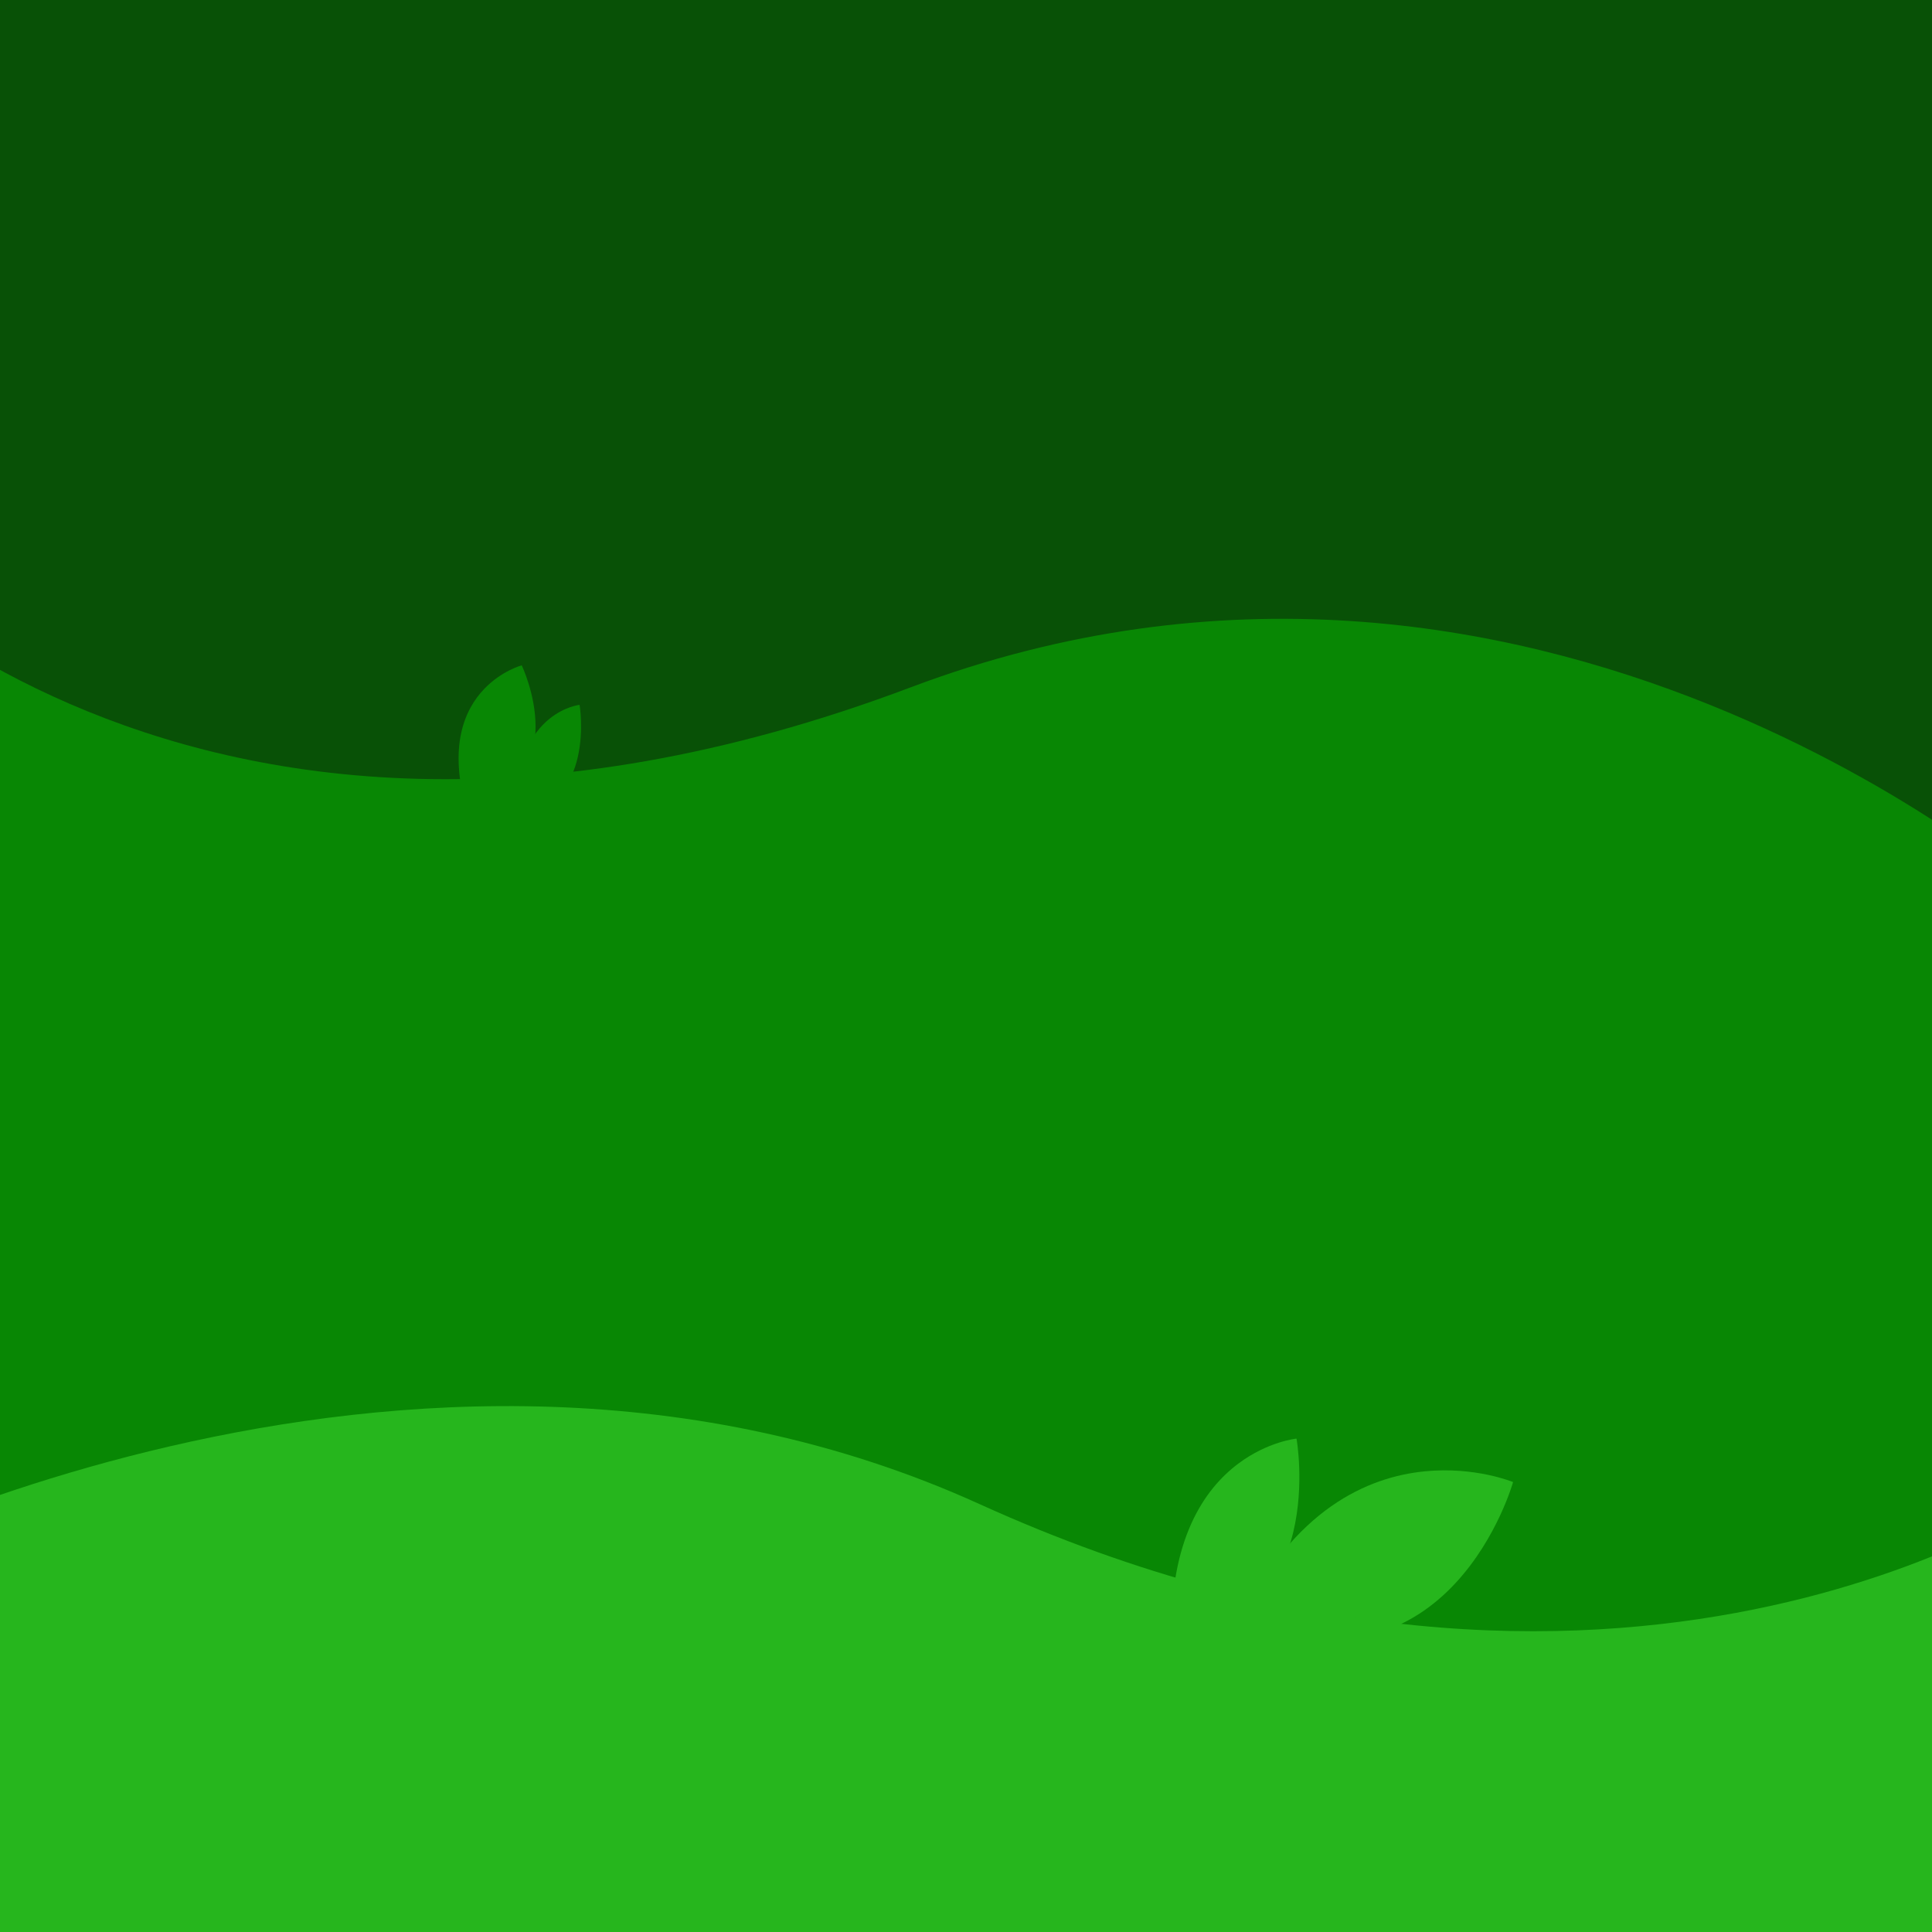 <?xml version="1.0" encoding="UTF-8" standalone="no"?>
<svg
   xmlns:dc="http://purl.org/dc/elements/1.1/"
   xmlns:cc="http://creativecommons.org/ns#"
   xmlns:rdf="http://www.w3.org/1999/02/22-rdf-syntax-ns#"
   xmlns:svg="http://www.w3.org/2000/svg"
   xmlns="http://www.w3.org/2000/svg"
   xmlns:sodipodi="http://sodipodi.sourceforge.net/DTD/sodipodi-0.dtd"
   xmlns:inkscape="http://www.inkscape.org/namespaces/inkscape"
   width="800"
   height="800"
   viewBox="0 0 211.667 211.667"
   version="1.1"
   id="svg821"
   inkscape:version="1.0.1 (3bc2e813f5, 2020-09-07)"
   sodipodi:docname="background.svg"
   inkscape:export-filename="C:\git\match-three\assets\images\background.png"
   inkscape:export-xdpi="96"
   inkscape:export-ydpi="96">
  <defs
     id="defs815" />
  <sodipodi:namedview
     id="base"
     pagecolor="#ffffff"
     bordercolor="#666666"
     borderopacity="1.0"
     inkscape:pageopacity="0.0"
     inkscape:pageshadow="2"
     inkscape:zoom="0.7"
     inkscape:cx="-29.982947"
     inkscape:cy="375.59413"
     inkscape:document-units="mm"
     inkscape:current-layer="layer4"
     showgrid="false"
     units="px"
     inkscape:window-width="1920"
     inkscape:window-height="1001"
     inkscape:window-x="-9"
     inkscape:window-y="-9"
     inkscape:window-maximized="1"
     inkscape:document-rotation="0" />
  <g
     inkscape:groupmode="layer"
     id="layer6"
     inkscape:label="Top Hill">
    <g
       inkscape:groupmode="layer"
       id="layer2"
       inkscape:label="Base"
       style="display:inline">
      <path
         style="fill:#085106;fill-opacity:1;stroke:none;stroke-width:0.279px;stroke-linecap:butt;stroke-linejoin:miter;stroke-opacity:1"
         d="m -23.586,10.974 c 0,0 55.264,-54.347 123.598,-25.672 82.409,34.582 122.464,-21.884 122.464,-21.884 l 1.134,140.564 -246.818,0.421 z"
         id="path1372-7"
         inkscape:connector-curvature="0"
         sodipodi:nodetypes="cscccc" />
    </g>
  </g>
  <g
     inkscape:groupmode="layer"
     id="layer5"
     inkscape:label="Middle Hill">
    <g
       inkscape:label="Base"
       id="g1407"
       inkscape:groupmode="layer"
       style="display:inline">
      <path
         sodipodi:nodetypes="cscccc"
         inkscape:connector-curvature="0"
         id="path1405"
         d="m 223.384,98.356 c 0,0 -55.264,-48.81 -123.598,-23.057 C 17.376,106.358 -22.679,55.644 -22.679,55.644 l -1.134,126.244 246.818,0.378 z"
         style="fill:#088704;fill-opacity:1;stroke:none;stroke-width:0.265px;stroke-linecap:butt;stroke-linejoin:miter;stroke-opacity:1" />
    </g>
    <g
       inkscape:groupmode="layer"
       id="layer4"
       inkscape:label="Accents"
       style="display:inline">
      <path
         style="fill:#26b61d;fill-opacity:1;stroke:none;stroke-width:0.204px;stroke-linecap:butt;stroke-linejoin:miter;stroke-opacity:1"
         d="m 135.83,177.581 c 5.923,-12.23 13.991,-15.762 20.259,-16.384 5.544,-0.55 9.681,1.177 9.681,1.177 0,0 -6.834,24.44 -29.94,15.207 z"
         id="path1969"
         inkscape:connector-curvature="0"
         sodipodi:nodetypes="cscc" />
      <path
         style="fill:#26b61d;fill-opacity:1;stroke:none;stroke-width:0.153px;stroke-linecap:butt;stroke-linejoin:miter;stroke-opacity:1"
         d="m 128.348,179.587 c -0.251,-10.947 3.621,-16.463 7.312,-19.23 3.264,-2.447 6.385,-2.743 6.385,-2.743 0,0 3.605,20.024 -13.697,21.972 z"
         id="path1969-7"
         inkscape:connector-curvature="0"
         sodipodi:nodetypes="cscc" />
    </g>
  </g>
  <g
     inkscape:groupmode="layer"
     id="layer3"
     inkscape:label="Bottom Hill"
     style="display:inline">
    <g
       inkscape:label="Base"
       inkscape:groupmode="layer"
       id="layer1"
       transform="translate(0,-85.333)"
       style="display:inline">
      <path
         style="fill:#26b61d;fill-opacity:1;stroke:none;stroke-width:0.265px;stroke-linecap:butt;stroke-linejoin:miter;stroke-opacity:1"
         d="m -23.057,258.824 c 0,0 67.64,-37.191 130.402,-8.693 69.926,31.75 117.173,-0.756 117.173,-0.756 l 1.89,59.342 -246.818,0.378 z"
         id="path1372"
         inkscape:connector-curvature="0"
         sodipodi:nodetypes="cscccc" />
    </g>
    <g
       style="display:inline"
       inkscape:label="Accents"
       id="g2024"
       inkscape:groupmode="layer">
      <path
         sodipodi:nodetypes="cscc"
         inkscape:connector-curvature="0"
         id="path2020"
         d="m 51.157,88.838 c -2.076,-7.065 -0.259,-11.122 1.904,-13.373 1.913,-1.991 4.097,-2.571 4.097,-2.571 0,0 6.049,12.533 -6.001,15.944 z"
         style="fill:#088704;fill-opacity:1;stroke:none;stroke-width:0.107px;stroke-linecap:butt;stroke-linejoin:miter;stroke-opacity:1" />
      <path
         sodipodi:nodetypes="cscc"
         inkscape:connector-curvature="0"
         id="path2022"
         d="m 56.448,89.367 c -0.129,-6.051 1.864,-9.1 3.764,-10.629 1.68,-1.352 3.287,-1.516 3.287,-1.516 0,0 1.856,11.068 -7.05,12.145 z"
         style="fill:#088704;fill-opacity:1;stroke:none;stroke-width:0.082px;stroke-linecap:butt;stroke-linejoin:miter;stroke-opacity:1" />
    </g>
  </g>
</svg>
